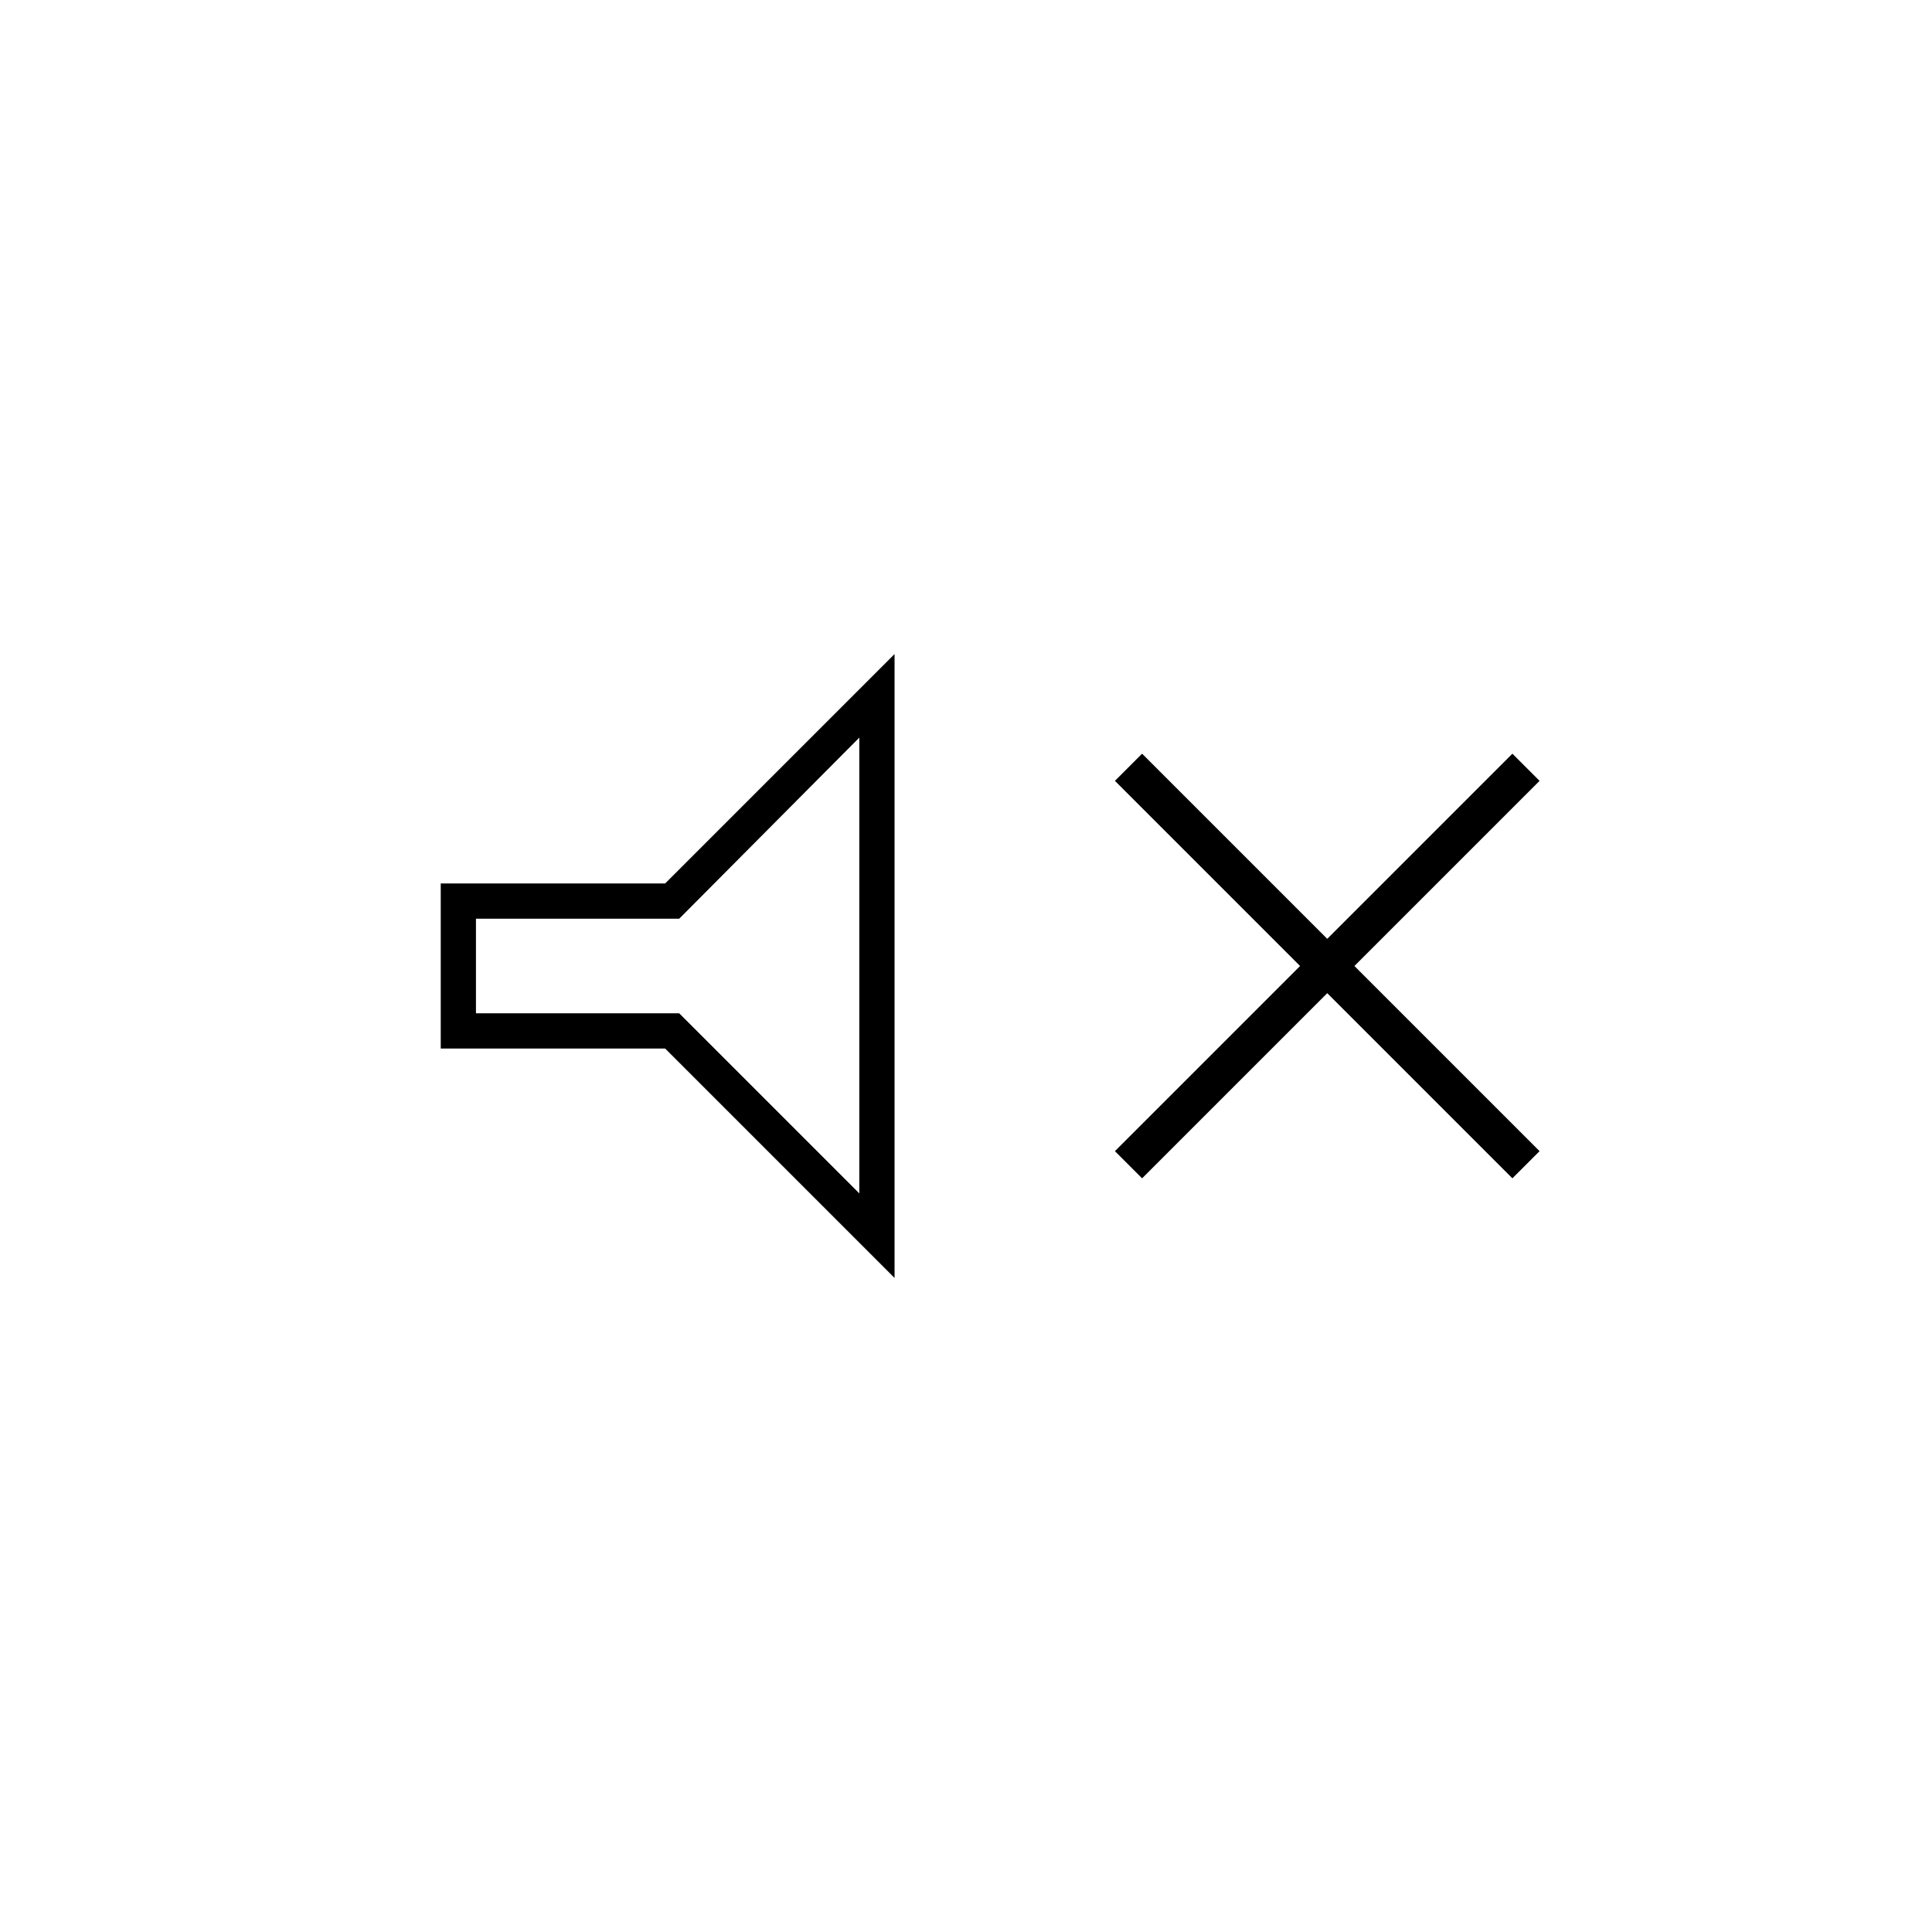 <svg xmlns="http://www.w3.org/2000/svg" height="20" viewBox="0 -960 960 960" width="20"><path d="M567.5-374.5 554-388l92-92-92-92 13.5-13.5 92 92 92-92L765-572l-92 92 92 92-13.5 13.5-92-92-92 92ZM219-439v-82h111.5l114-114v310l-114-114H219Zm208-154.5-89.5 90h-101v47h101L427-367v-226.5ZM337-480Z"/></svg>